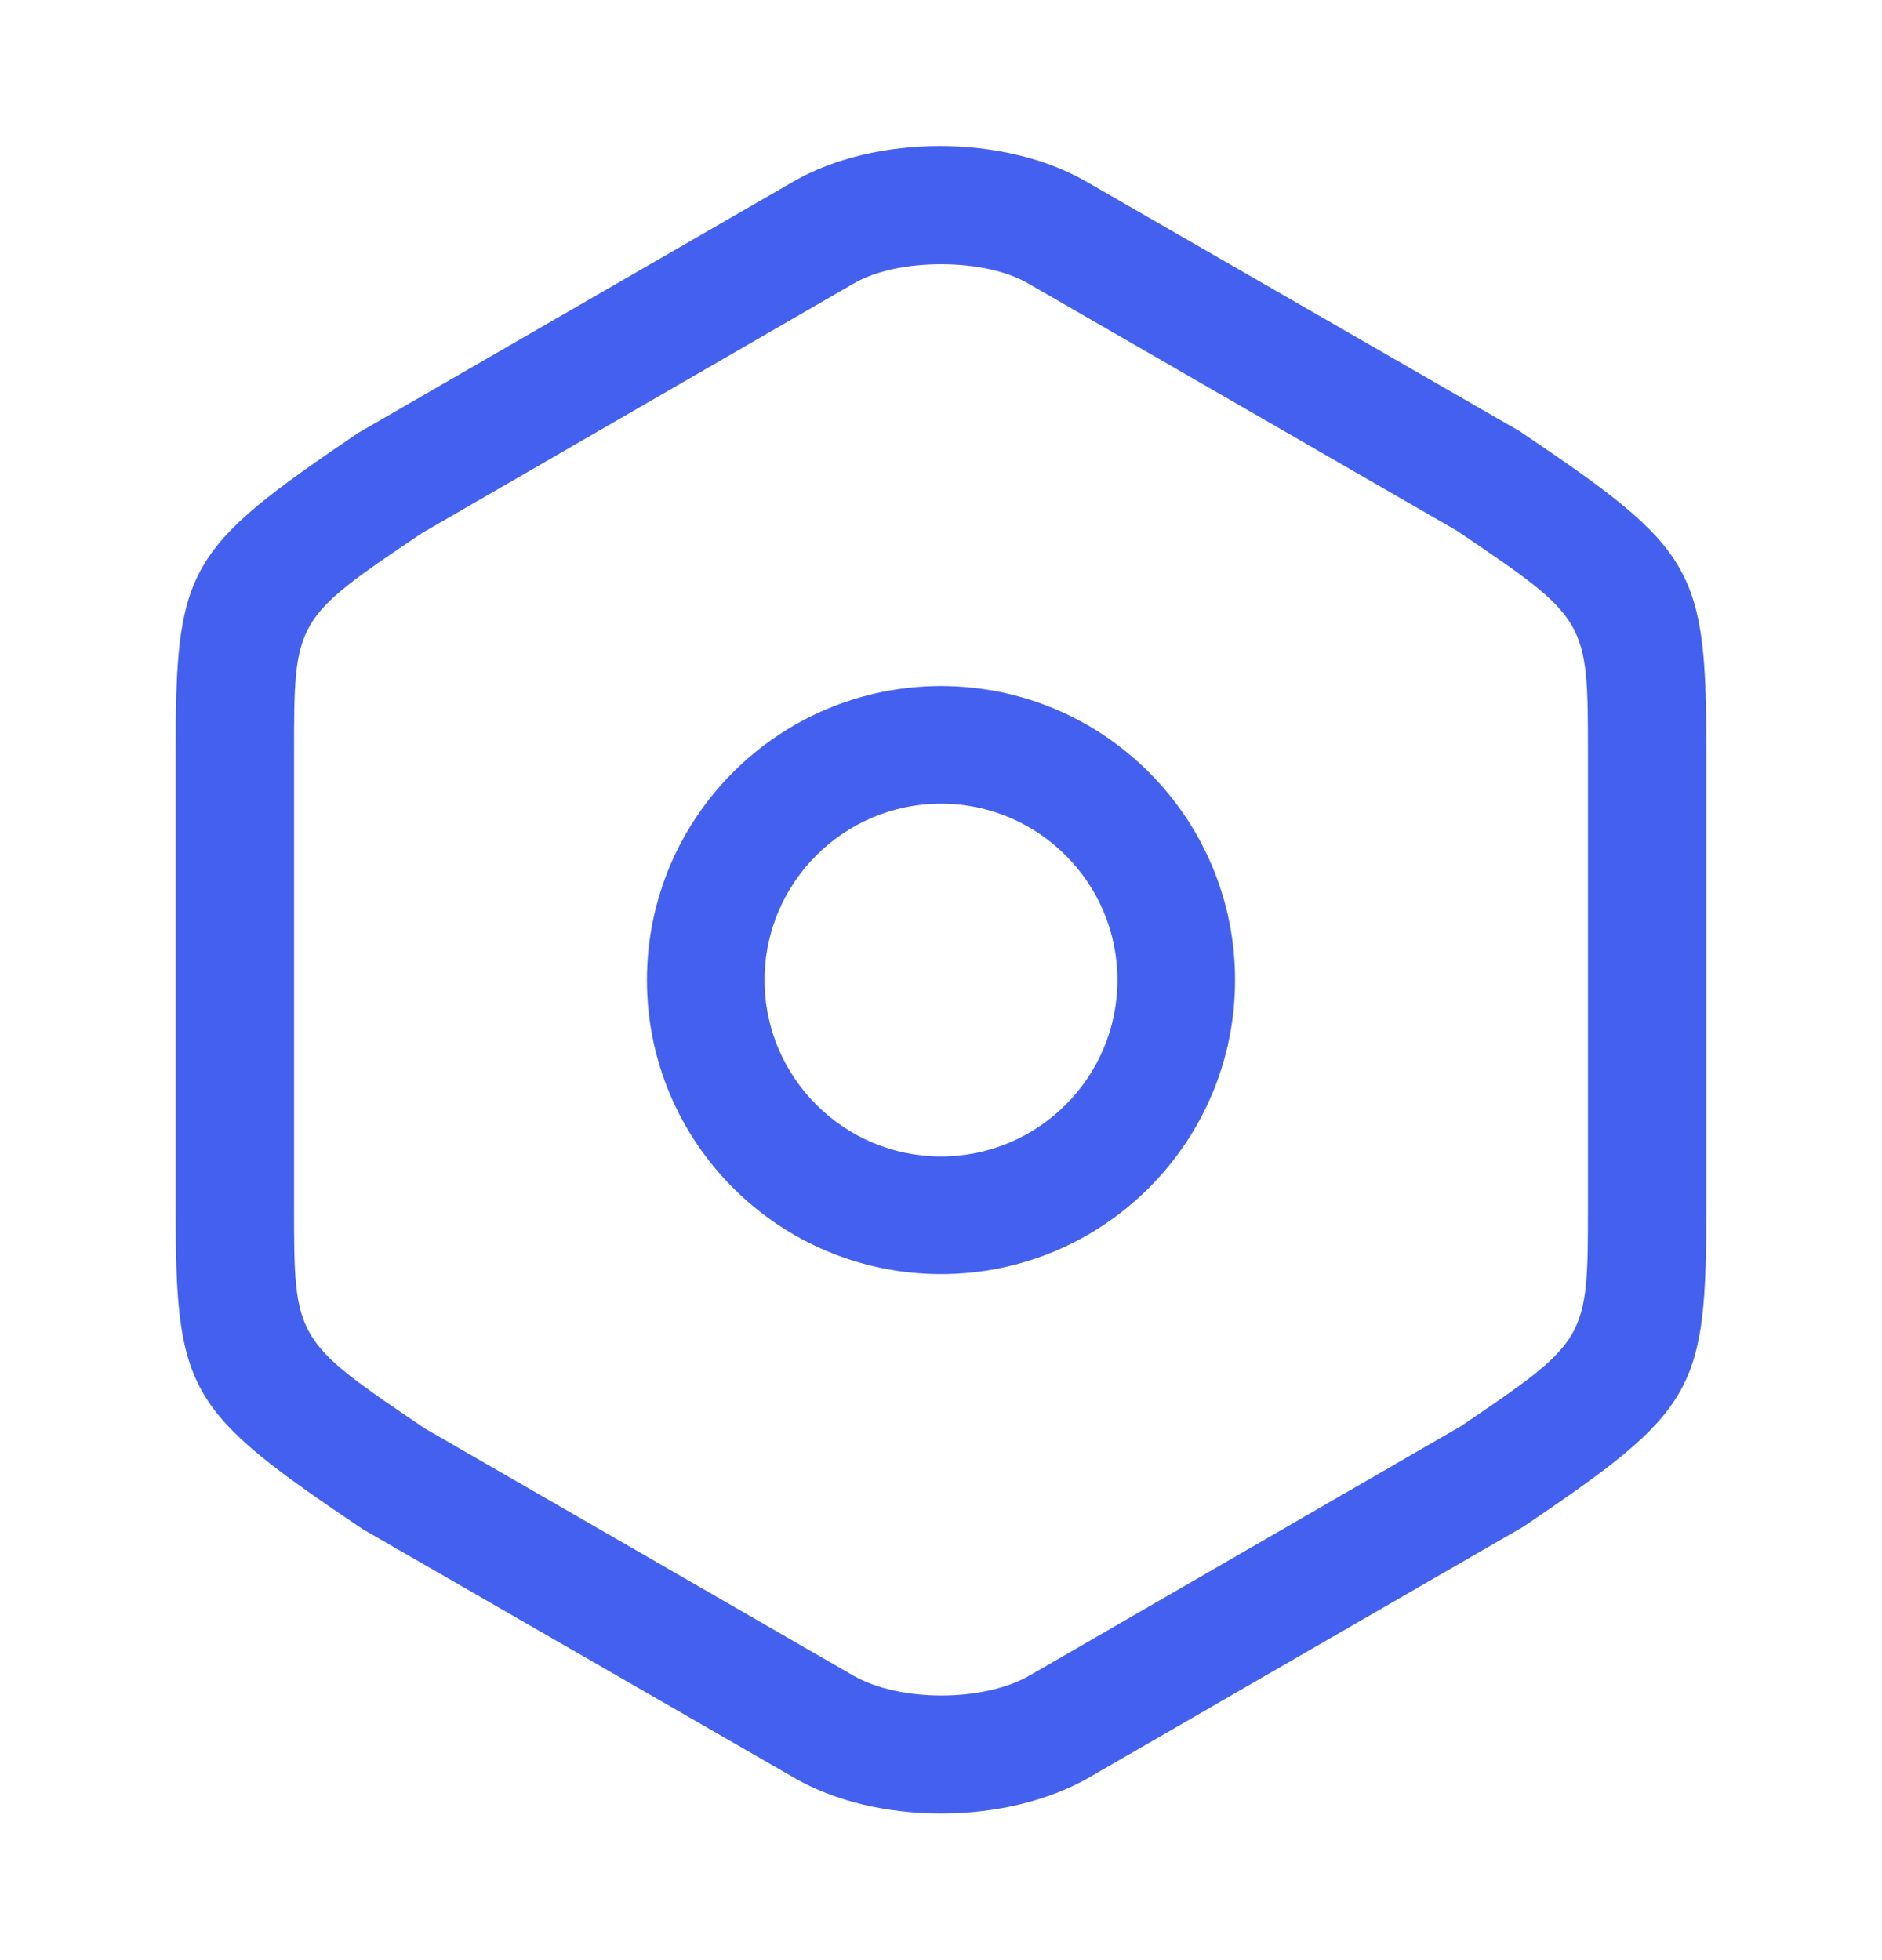 <svg width="24" height="25" viewBox="0 0 24 25" fill="none" xmlns="http://www.w3.org/2000/svg">
<path d="M12 23.13C11.33 23.13 10.65 22.98 10.12 22.67L4.62 19.5C2.38 17.99 2.24 17.76 2.24 15.39V9.61C2.24 7.24 2.37 7.01 4.57 5.52L10.11 2.32C11.16 1.71 12.81 1.71 13.86 2.32L19.38 5.5C21.62 7.01 21.76 7.24 21.76 9.61V15.38C21.76 17.75 21.63 17.98 19.43 19.47L13.89 22.67C13.35 22.98 12.67 23.13 12 23.13ZM12 3.37C11.58 3.37 11.17 3.45 10.88 3.62L5.38 6.8C3.75 7.9 3.75 7.9 3.75 9.61V15.38C3.75 17.09 3.75 17.09 5.42 18.22L10.88 21.37C11.47 21.71 12.54 21.71 13.13 21.37L18.63 18.19C20.25 17.09 20.25 17.09 20.25 15.38V9.61C20.25 7.9 20.25 7.9 18.58 6.77L13.12 3.62C12.83 3.45 12.42 3.37 12 3.37Z" fill="#4361EE"/>
<path d="M12 16.25C9.93 16.25 8.25 14.57 8.25 12.5C8.25 10.43 9.93 8.75 12 8.75C14.07 8.75 15.75 10.43 15.75 12.5C15.75 14.57 14.07 16.25 12 16.25ZM12 10.25C10.76 10.25 9.75 11.26 9.75 12.5C9.75 13.74 10.76 14.75 12 14.75C13.24 14.75 14.25 13.74 14.25 12.5C14.25 11.26 13.24 10.25 12 10.25Z" fill="#4361EE"/>
</svg>
